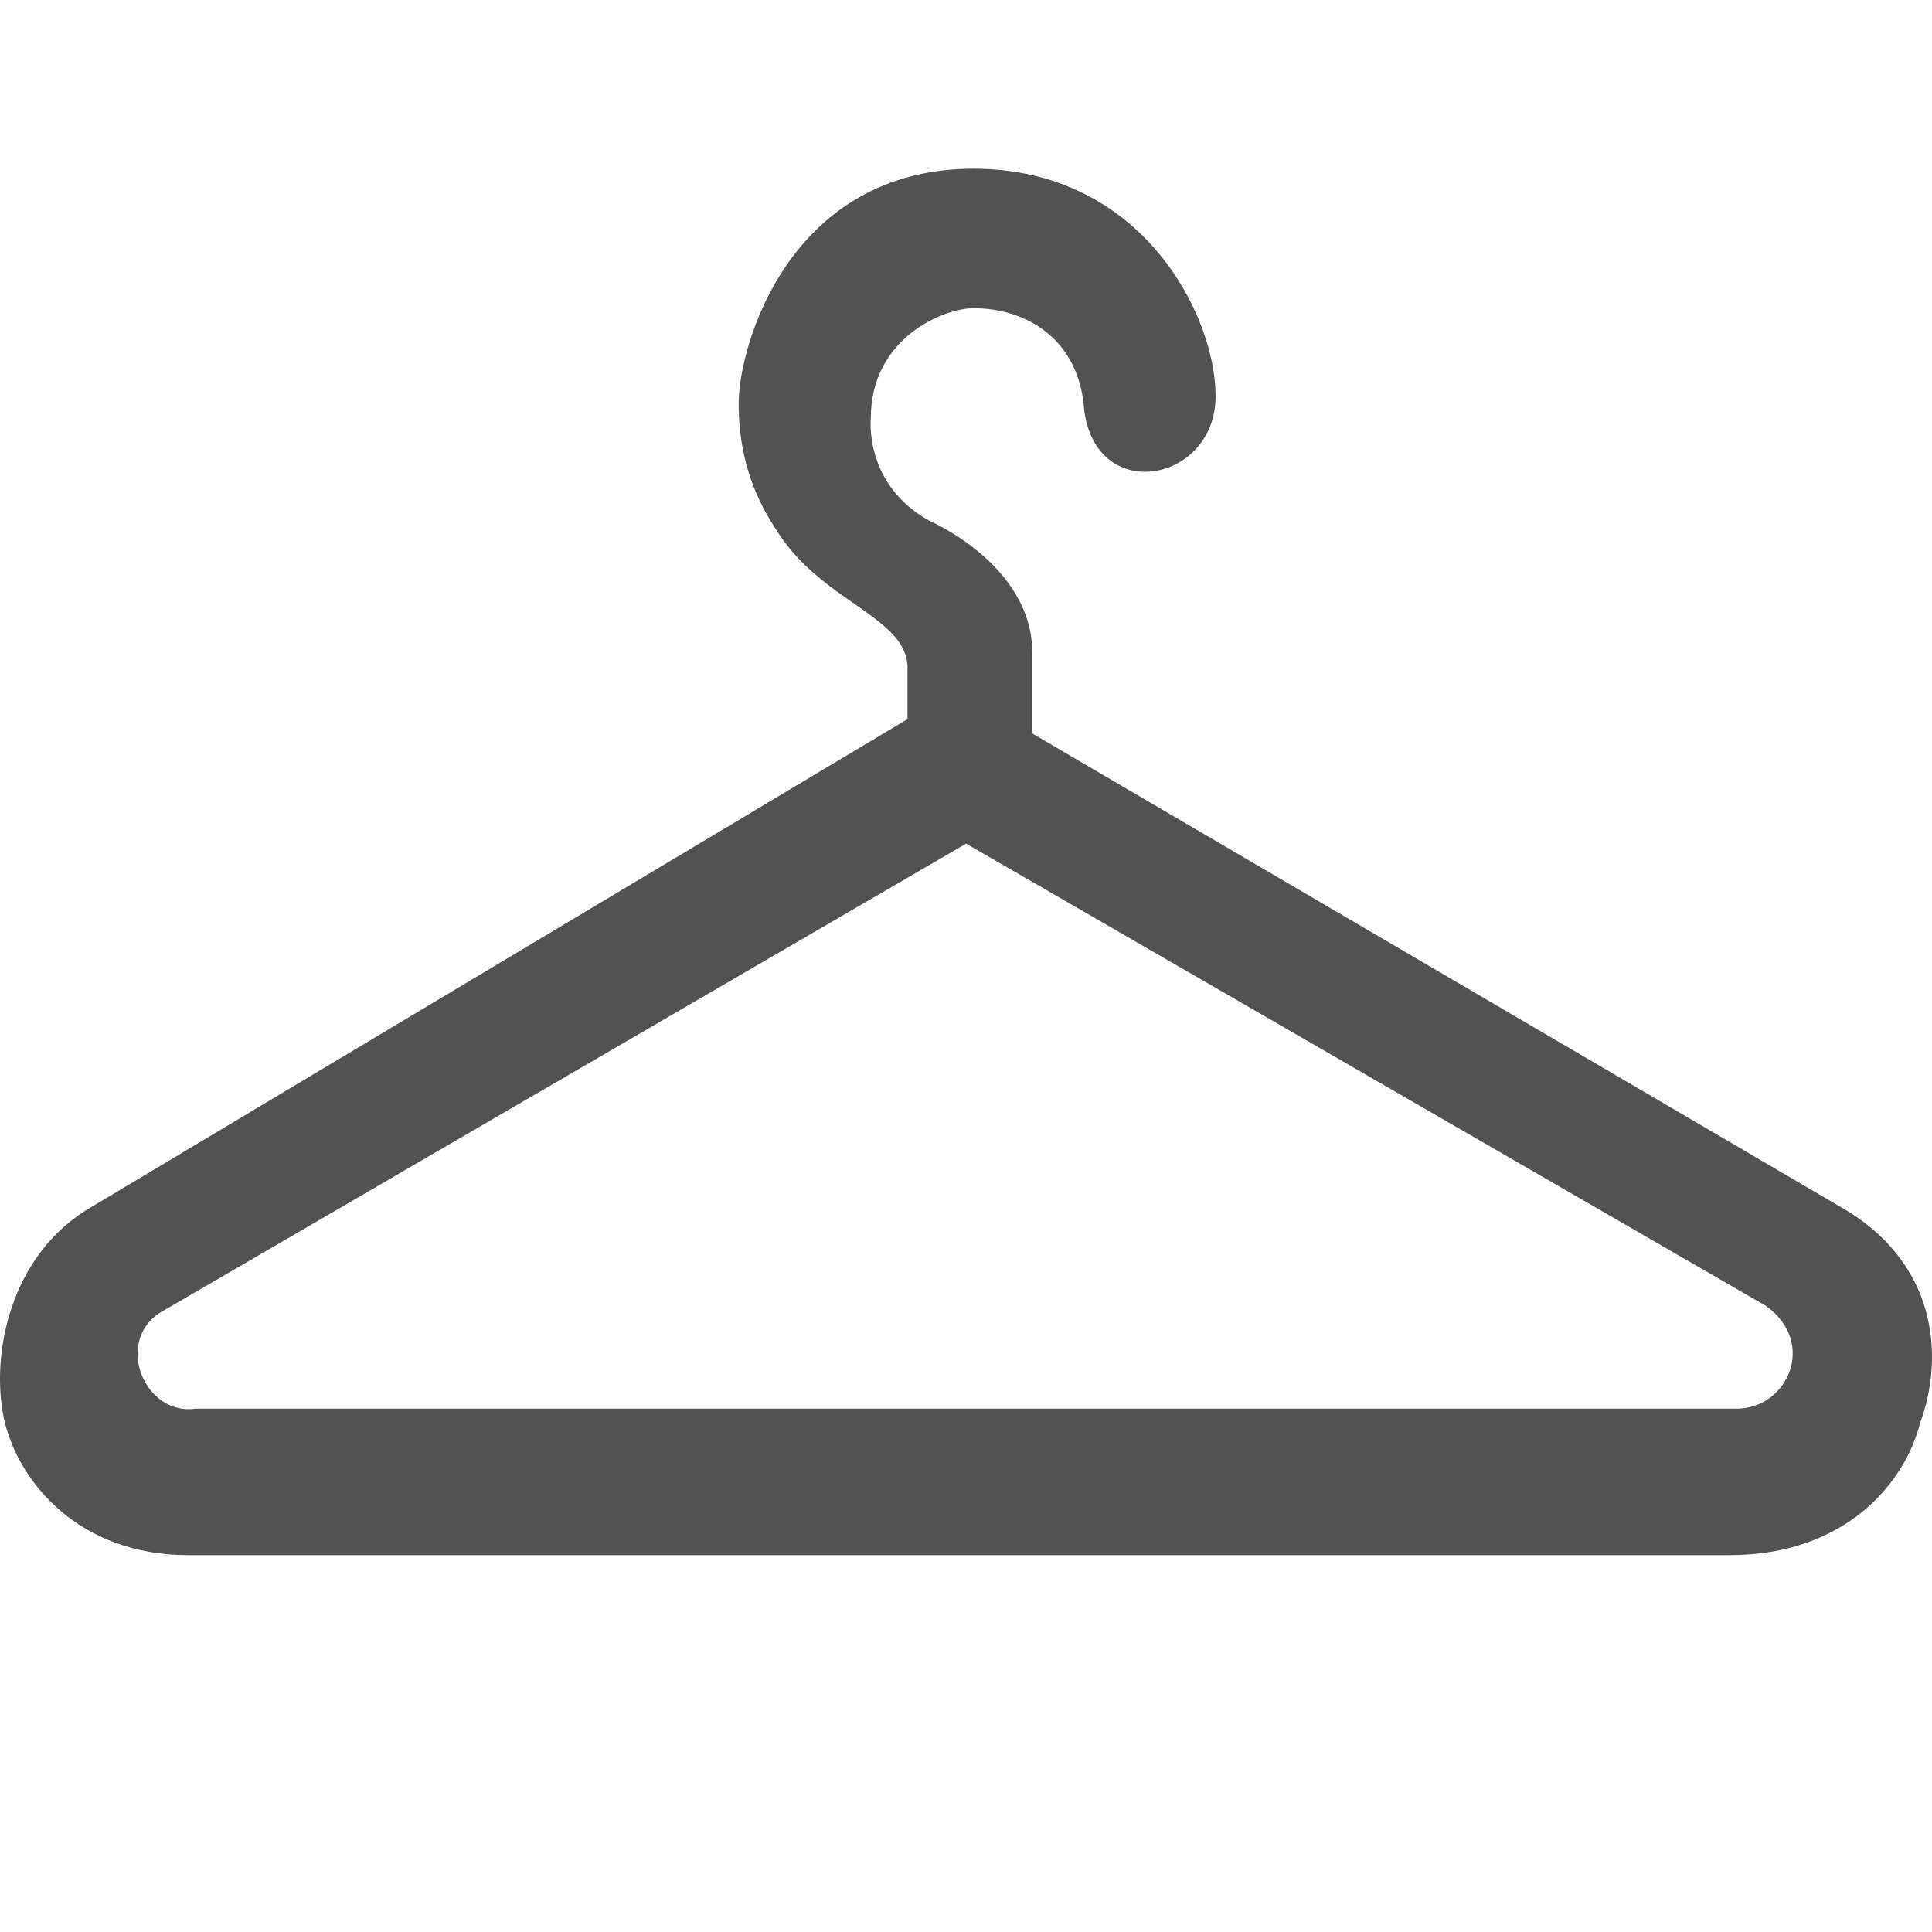 <?xml version="1.0" encoding="utf-8"?>
<!-- Generator: Adobe Illustrator 15.1.0, SVG Export Plug-In . SVG Version: 6.00 Build 0)  -->
<!DOCTYPE svg PUBLIC "-//W3C//DTD SVG 1.1//EN" "http://www.w3.org/Graphics/SVG/1.1/DTD/svg11.dtd">
<svg version="1.1" id="Layer_1" xmlns="http://www.w3.org/2000/svg" xmlns:xlink="http://www.w3.org/1999/xlink" x="0px" y="0px"
	 width="15px" height="15px" viewBox="0 0 15 15" enable-background="new 0 0 15 15" xml:space="preserve">
<g id="Гардероб" transform="translate(0, 327)">
	<g id="Clip-2">
	</g>
	<path id="Fill-1_1_" fill="#535252" d="M7.046-321.417v-0.398c0-0.399-0.684-0.513-1.026-1.083
		c-0.228-0.342-0.285-0.684-0.285-0.969c0-0.456,0.399-1.823,1.823-1.823c1.31,0,1.88,1.139,1.88,1.766
		c0,0.684-0.969,0.854-1.025,0.057c-0.058-0.513-0.456-0.74-0.854-0.74c-0.229,0-0.798,0.228-0.798,0.854
		c0,0-0.057,0.513,0.456,0.797c0,0,0.798,0.342,0.798,1.025v0.626l6.322,3.703c0.741,0.455,0.741,1.196,0.57,1.651
		c-0.114,0.456-0.57,1.025-1.481,1.025H1.463c-0.854,0-1.311-0.569-1.424-1.025c-0.114-0.455,0-1.253,0.626-1.651L7.046-321.417z
		 M1.235-316.804c-0.342,0.229-0.114,0.798,0.285,0.741h11.962c0.399,0,0.627-0.513,0.229-0.798l-6.21-3.589L1.235-316.804z"/>
</g>
</svg>
